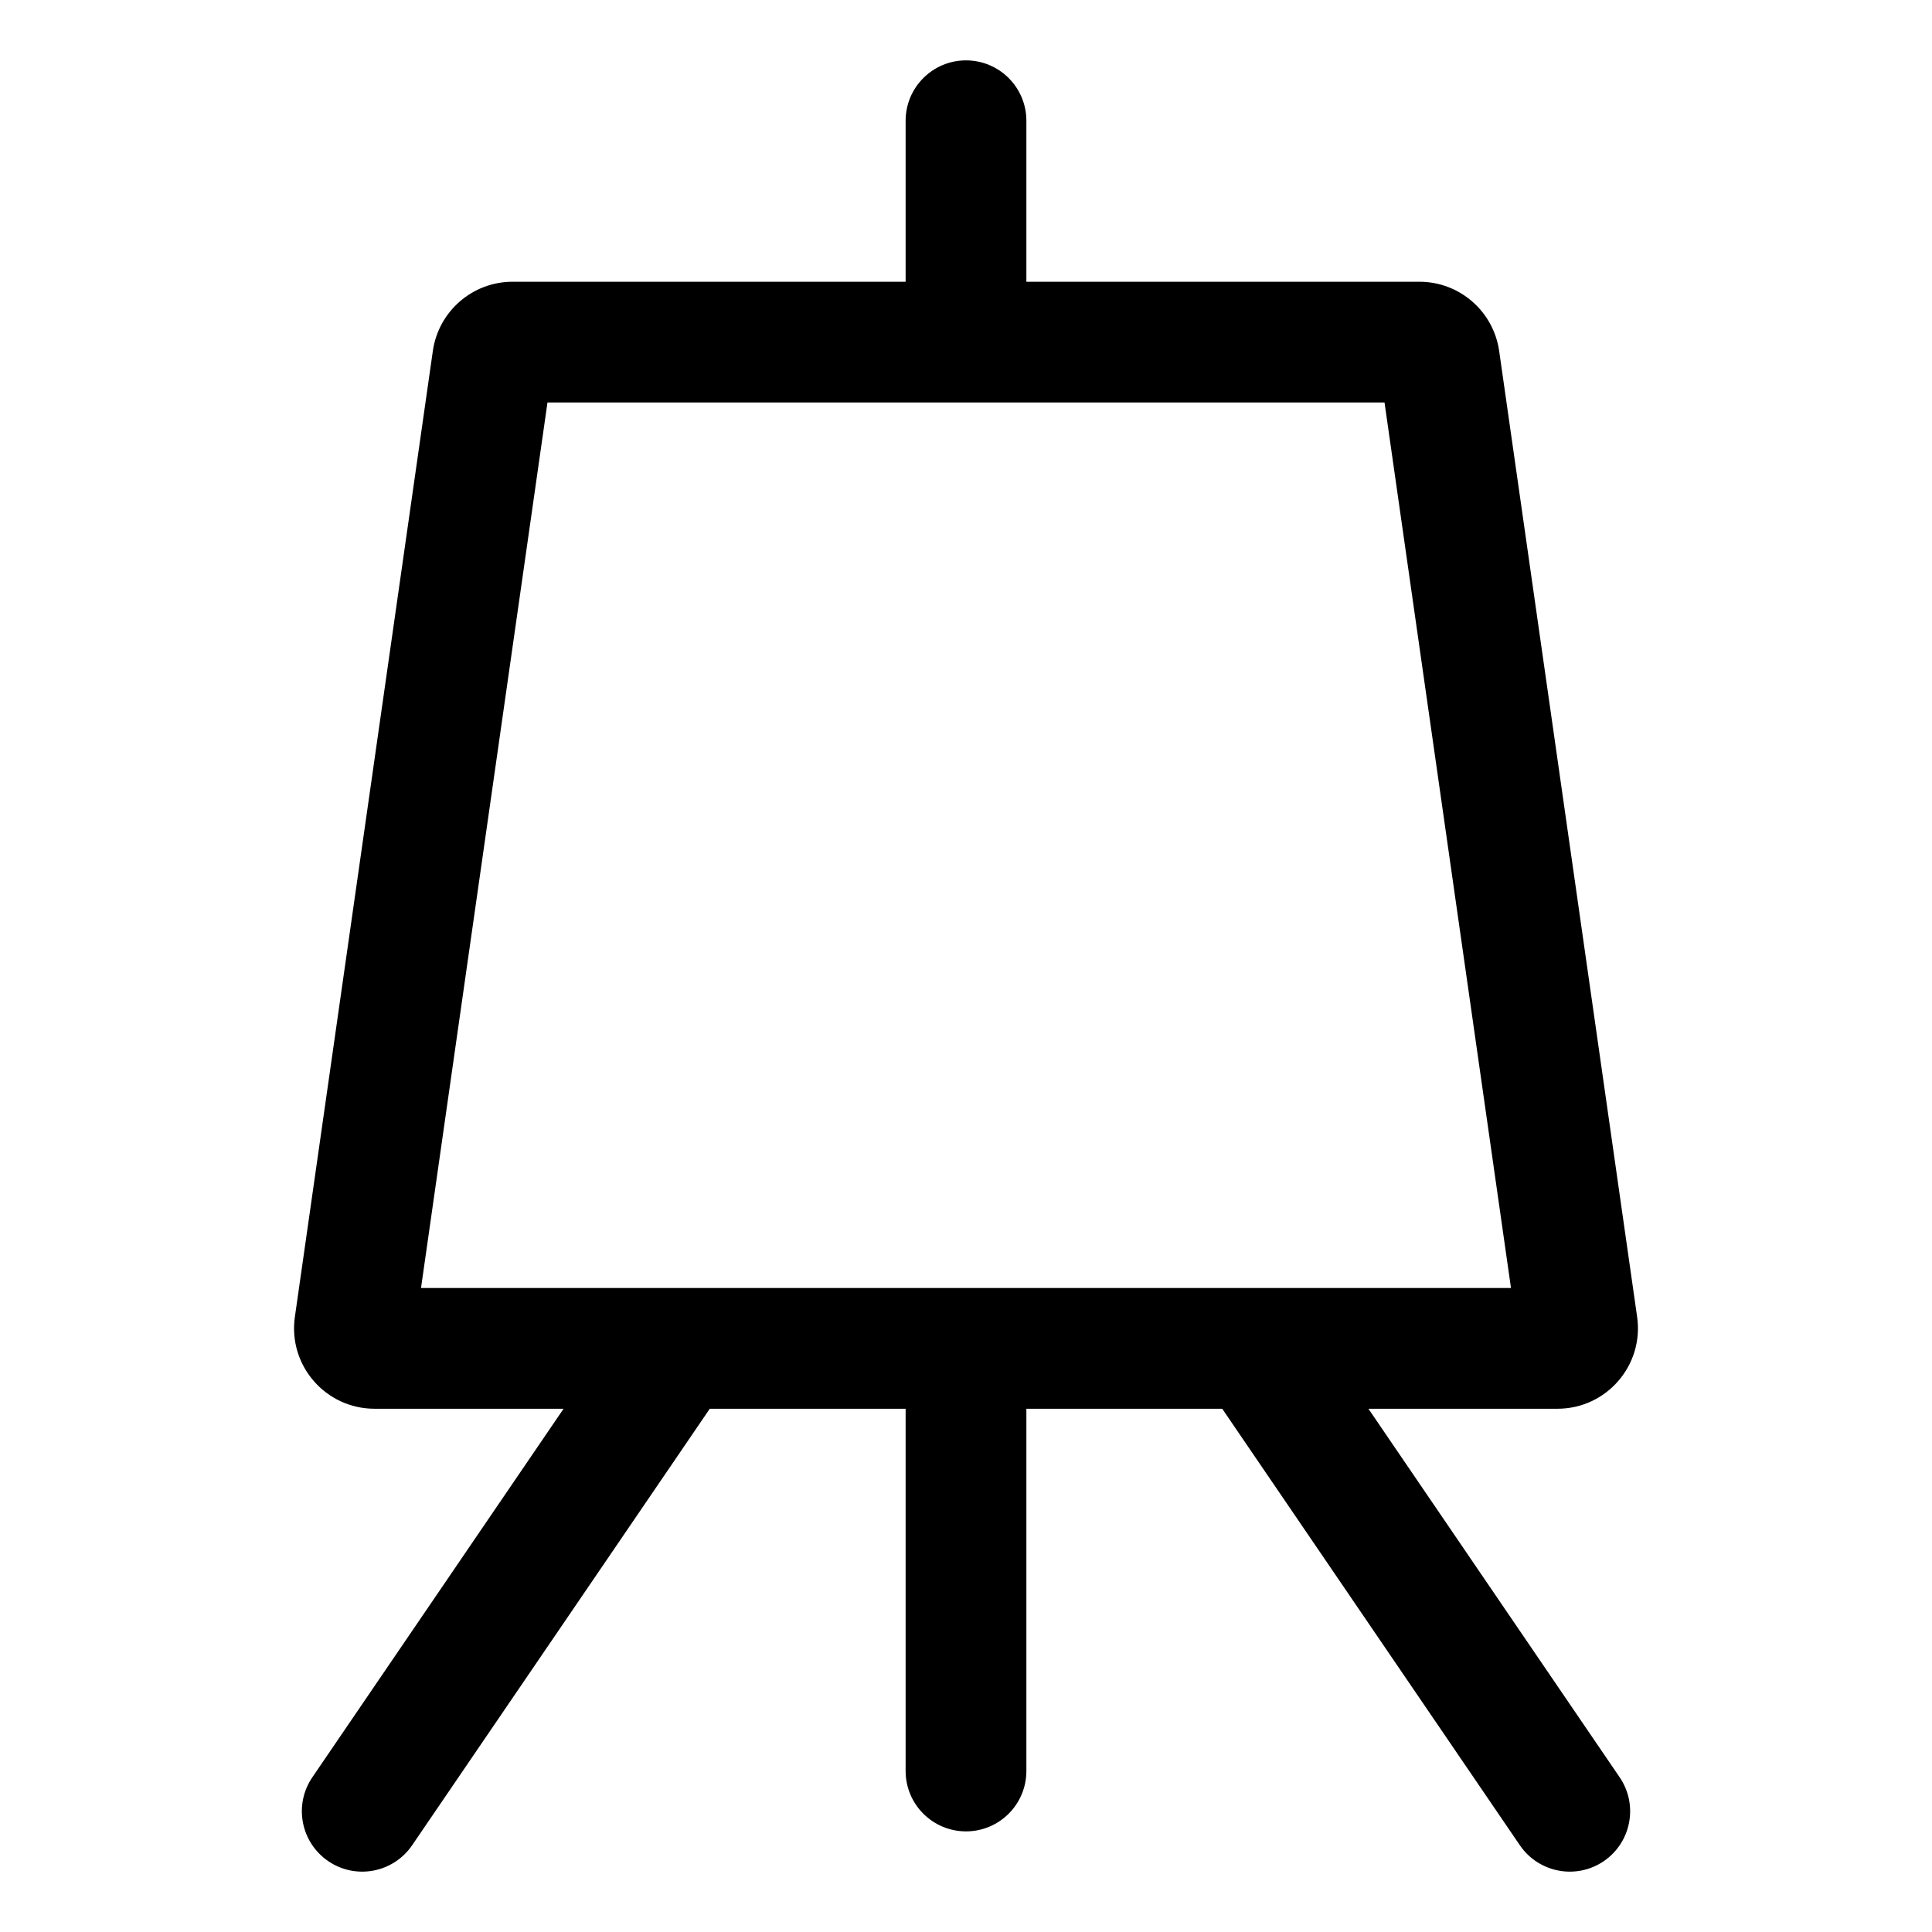 <svg width="24" height="24" viewBox="0 0 24 24" fill="none" xmlns="http://www.w3.org/2000/svg">
<path fill-rule="evenodd" clip-rule="evenodd" d="M12.75 1.5C12.75 1.086 12.414 0.75 12 0.75C11.586 0.75 11.25 1.086 11.25 1.5V3.5H6.367C5.87 3.5 5.448 3.866 5.377 4.359L3.663 16.359C3.577 16.961 4.044 17.5 4.653 17.5H7.001L3.88 22.078C3.647 22.42 3.735 22.886 4.078 23.12C4.42 23.353 4.886 23.265 5.12 22.922L8.817 17.5H11.25V22C11.25 22.414 11.586 22.75 12 22.75C12.414 22.75 12.75 22.414 12.75 22V17.5H15.183L18.88 22.922C19.114 23.265 19.58 23.353 19.923 23.12C20.265 22.886 20.353 22.42 20.12 22.078L16.999 17.5H19.347C19.956 17.5 20.423 16.961 20.337 16.359L18.623 4.359C18.552 3.866 18.13 3.5 17.633 3.5H12.75V1.5ZM5.23 16L6.801 5H17.199L18.77 16H5.23Z" fill="black"/>
</svg>
